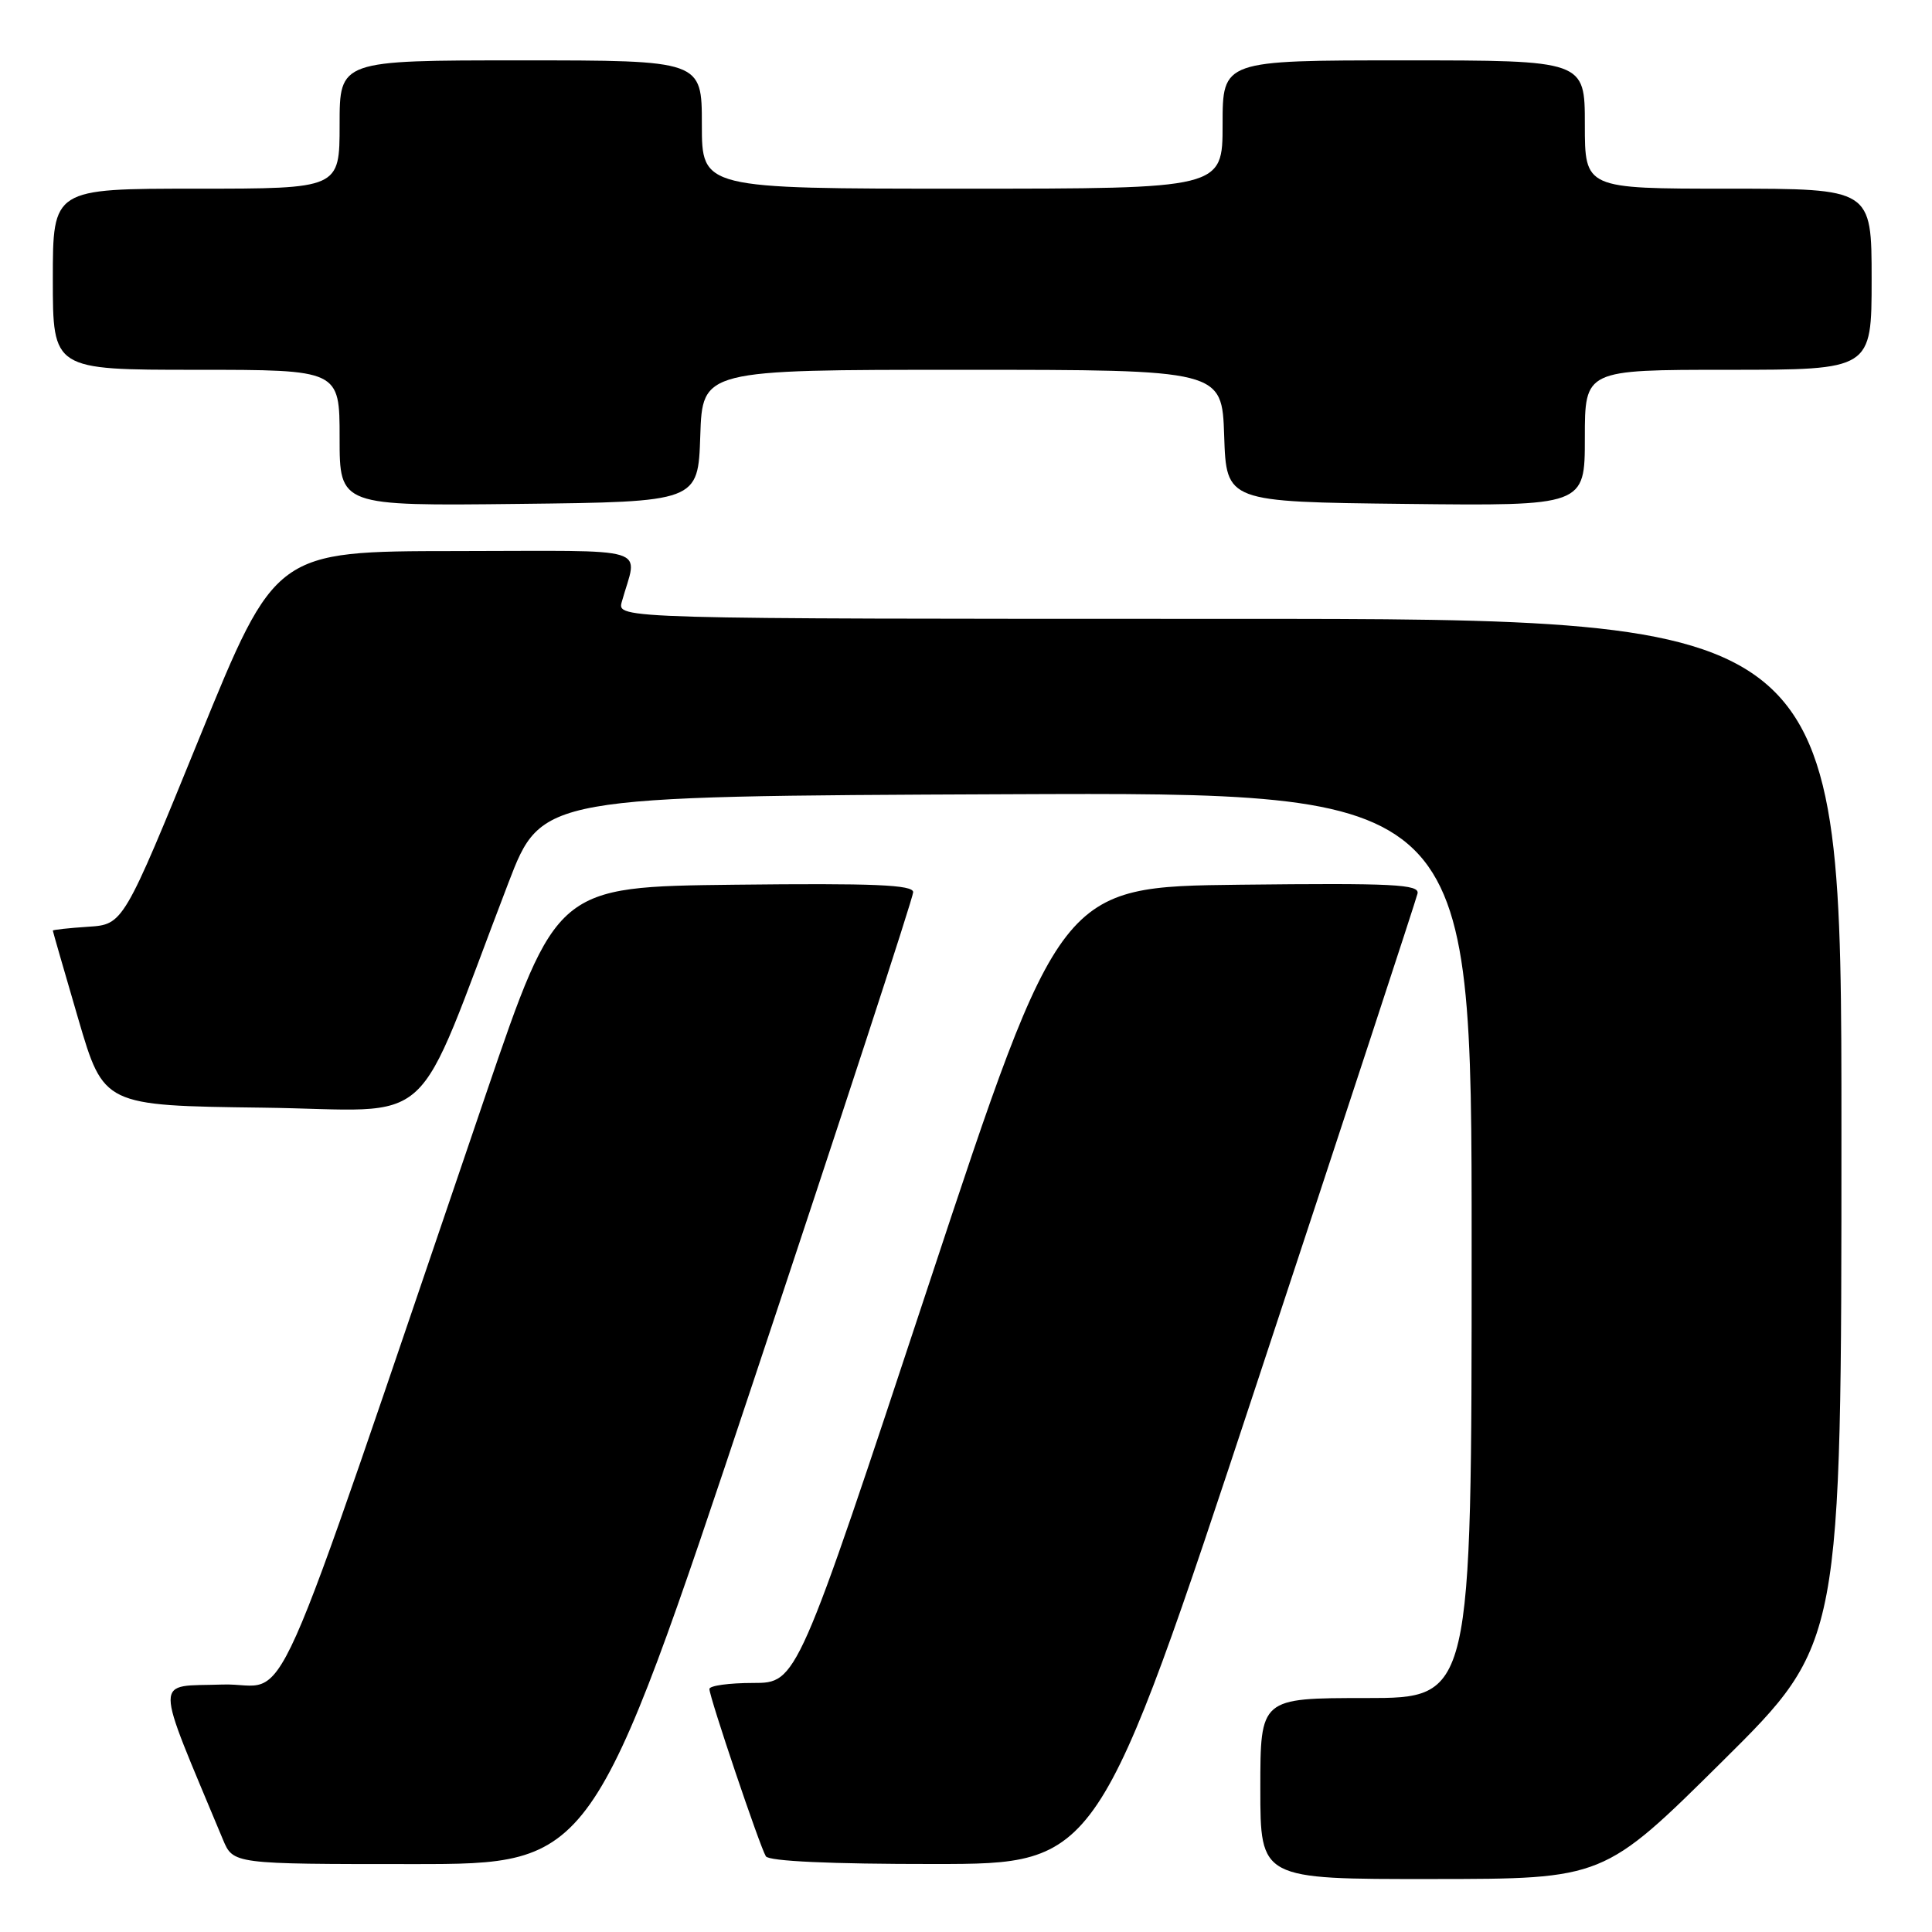 <?xml version="1.0" encoding="UTF-8" standalone="no"?>
<!DOCTYPE svg PUBLIC "-//W3C//DTD SVG 1.1//EN" "http://www.w3.org/Graphics/SVG/1.1/DTD/svg11.dtd" >
<svg xmlns="http://www.w3.org/2000/svg" xmlns:xlink="http://www.w3.org/1999/xlink" version="1.1" viewBox="0 0 256 256">
 <g >
 <path fill="currentColor"
d=" M 228.25 233.36 C 244.00 217.75 244.00 217.75 244.00 149.87 C 244.00 82.00 244.00 82.00 162.88 82.00 C 81.77 82.00 81.77 82.00 82.39 79.75 C 84.48 72.22 87.02 73.00 60.36 73.02 C 36.50 73.04 36.50 73.04 26.42 97.77 C 16.34 122.50 16.34 122.50 11.67 122.80 C 9.10 122.97 7.00 123.20 7.00 123.31 C 7.00 123.42 8.52 128.68 10.37 135.01 C 13.74 146.50 13.74 146.50 34.79 146.77 C 58.41 147.07 54.43 150.71 67.36 117.00 C 71.77 105.50 71.77 105.50 133.38 105.24 C 195.00 104.98 195.00 104.98 195.00 164.99 C 195.00 225.00 195.00 225.00 181.00 225.00 C 167.00 225.00 167.00 225.00 167.00 237.00 C 167.00 249.00 167.00 249.00 189.75 248.98 C 212.50 248.97 212.50 248.97 228.25 233.36 Z  M 99.76 183.24 C 111.44 148.17 121.00 118.92 121.00 118.22 C 121.00 117.24 115.85 117.02 97.38 117.23 C 73.76 117.50 73.76 117.50 64.38 145.00 C 34.67 232.11 38.78 222.89 29.47 223.21 C 20.31 223.53 20.30 221.56 29.54 243.75 C 30.90 247.00 30.90 247.00 54.70 247.00 C 78.51 247.00 78.51 247.00 99.76 183.24 Z  M 166.50 183.41 C 178.05 148.45 187.65 119.20 187.83 118.40 C 188.11 117.18 184.66 117.00 164.33 117.23 C 140.50 117.50 140.50 117.50 123.05 170.25 C 105.61 223.00 105.61 223.00 99.80 223.00 C 96.61 223.00 94.00 223.36 94.00 223.80 C 94.00 224.88 100.68 244.68 101.48 245.97 C 101.89 246.62 110.06 247.00 123.81 246.99 C 145.50 246.98 145.50 246.98 166.50 183.41 Z  M 92.79 57.75 C 93.08 49.00 93.08 49.00 127.50 49.00 C 161.92 49.00 161.92 49.00 162.21 57.75 C 162.50 66.50 162.50 66.50 186.25 66.77 C 210.00 67.04 210.00 67.04 210.00 58.02 C 210.00 49.00 210.00 49.00 229.00 49.00 C 248.00 49.00 248.00 49.00 248.00 37.00 C 248.00 25.00 248.00 25.00 229.00 25.00 C 210.00 25.00 210.00 25.00 210.00 16.50 C 210.00 8.00 210.00 8.00 186.00 8.00 C 162.00 8.00 162.00 8.00 162.00 16.50 C 162.00 25.00 162.00 25.00 127.50 25.00 C 93.00 25.00 93.00 25.00 93.00 16.50 C 93.00 8.00 93.00 8.00 69.00 8.00 C 45.00 8.00 45.00 8.00 45.00 16.50 C 45.00 25.00 45.00 25.00 26.00 25.00 C 7.00 25.00 7.00 25.00 7.00 37.00 C 7.00 49.00 7.00 49.00 26.00 49.00 C 45.00 49.00 45.00 49.00 45.00 58.02 C 45.00 67.04 45.00 67.04 68.75 66.77 C 92.50 66.50 92.50 66.50 92.79 57.75 Z "/>
</g>
</svg>